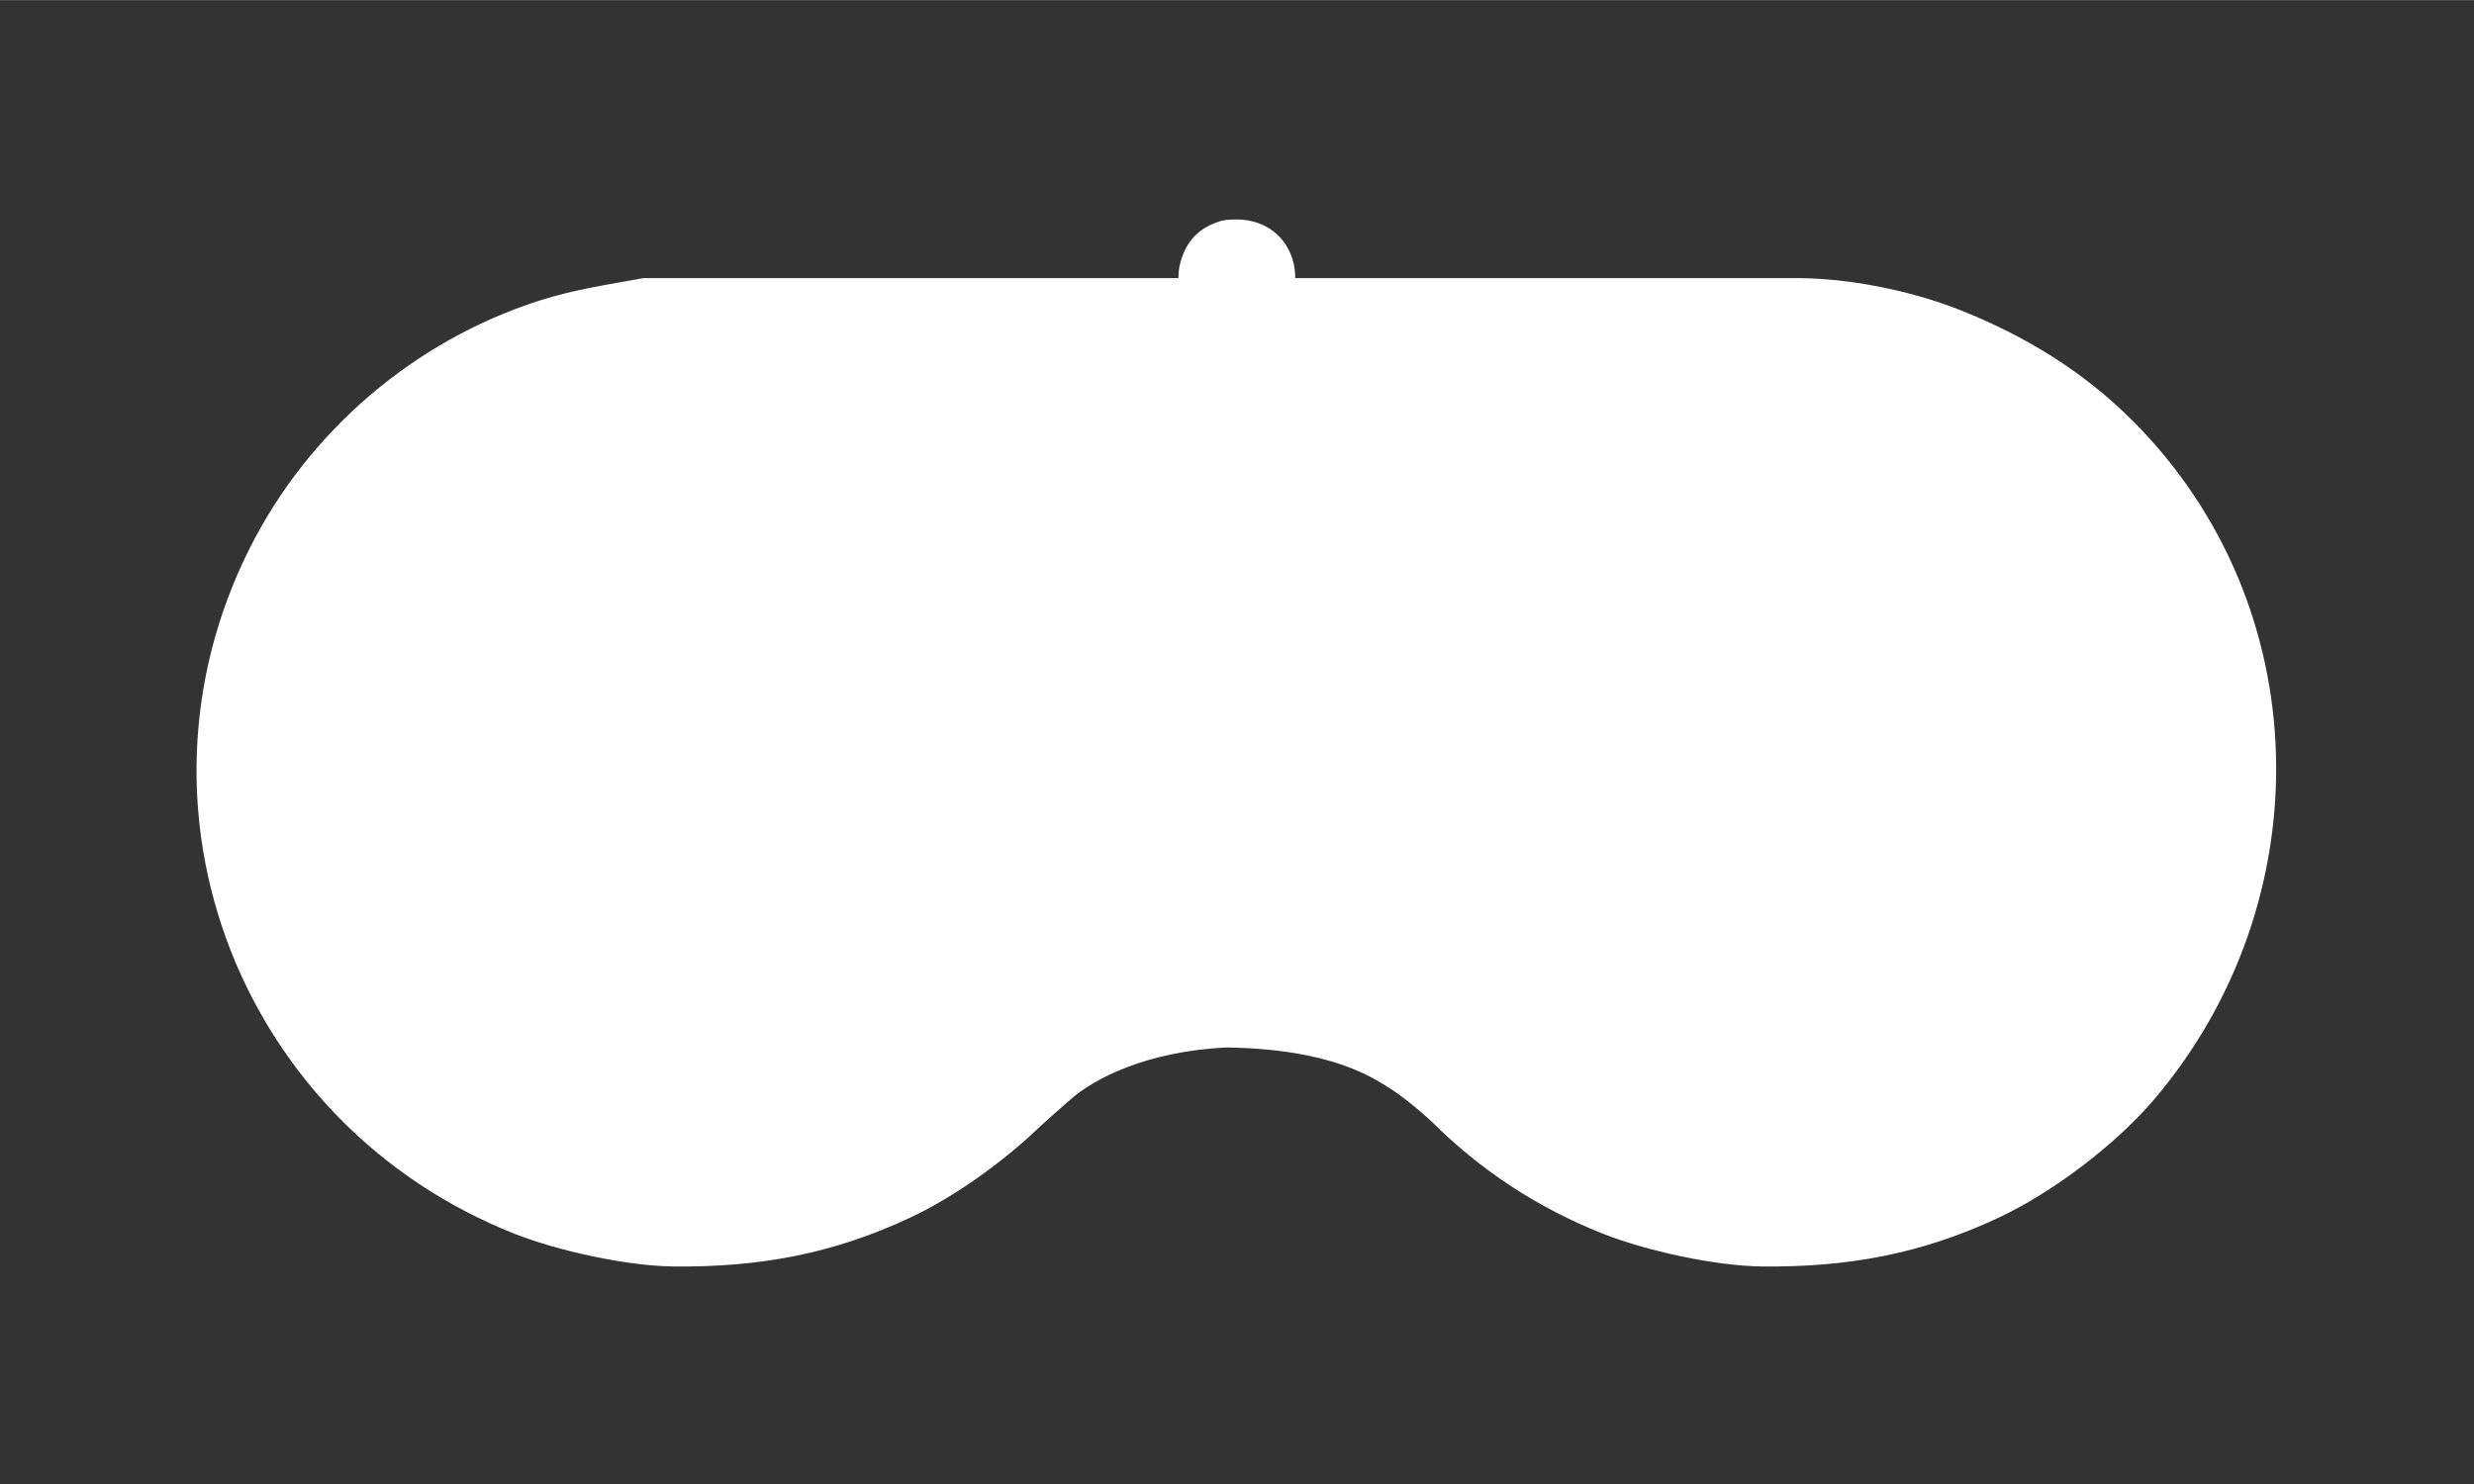 <?xml version="1.0" encoding="UTF-8" standalone="no"?>
<!DOCTYPE svg PUBLIC "-//W3C//DTD SVG 20010904//EN"
              "http://www.w3.org/TR/2001/REC-SVG-20010904/DTD/svg10.dtd">

<svg xmlns="http://www.w3.org/2000/svg"
     width="6.944in" height="4.167in"
     viewBox="0 0 500 300">
  <rect x="0" y="0" width="500" height="300" fill="#333333" stroke="none"/>
  <path id="Selection"
        fill="#ffffff" stroke="none" stroke-width="0"
        d="M 238.17,56.13
           C 238.15,55.10 238.28,54.05 238.57,53.00
             239.84,48.39 242.60,45.84 247.00,44.57
             256.71,43.03 261.82,49.58 261.76,56.14
             261.77,56.19 261.77,56.20 261.81,56.20
             306.23,56.20 346.70,56.20 350.00,56.21
             350.00,56.21 362.00,56.21 362.00,56.21
             372.83,56.02 385.93,58.62 396.00,62.60
             409.14,67.80 420.93,74.96 430.99,85.01
             468.43,122.46 469.33,181.97 435.56,222.00
             427.79,231.21 414.95,240.97 404.00,246.11
             388.25,253.51 373.28,256.20 356.00,256.00
             346.62,255.89 332.74,252.85 324.00,249.40
             310.55,244.08 299.00,236.34 289.44,226.81
             284.56,222.25 280.81,219.94 280.81,219.94
             277.50,217.88 269.09,212.00 247.73,211.73
             231.91,212.55 221.34,217.84 216.34,222.25
             213.81,224.47 211.55,226.44 209.21,228.64
             201.75,235.62 192.33,242.20 184.00,246.11
             168.25,253.51 153.28,256.20 136.00,256.00
             126.62,255.89 112.74,252.85 104.00,249.40
             48.87,227.59 23.80,164.13 50.37,111.00
             62.27,87.20 83.68,68.87 109.00,60.75
             115.86,58.54 122.91,57.50 130.00,56.21
             130.00,56.21 142.00,56.21 142.00,56.21
             147.32,56.21 191.69,56.21 238.11,56.21
             238.16,56.20 238.16,56.18 238.17,56.13 Z" />
</svg>
